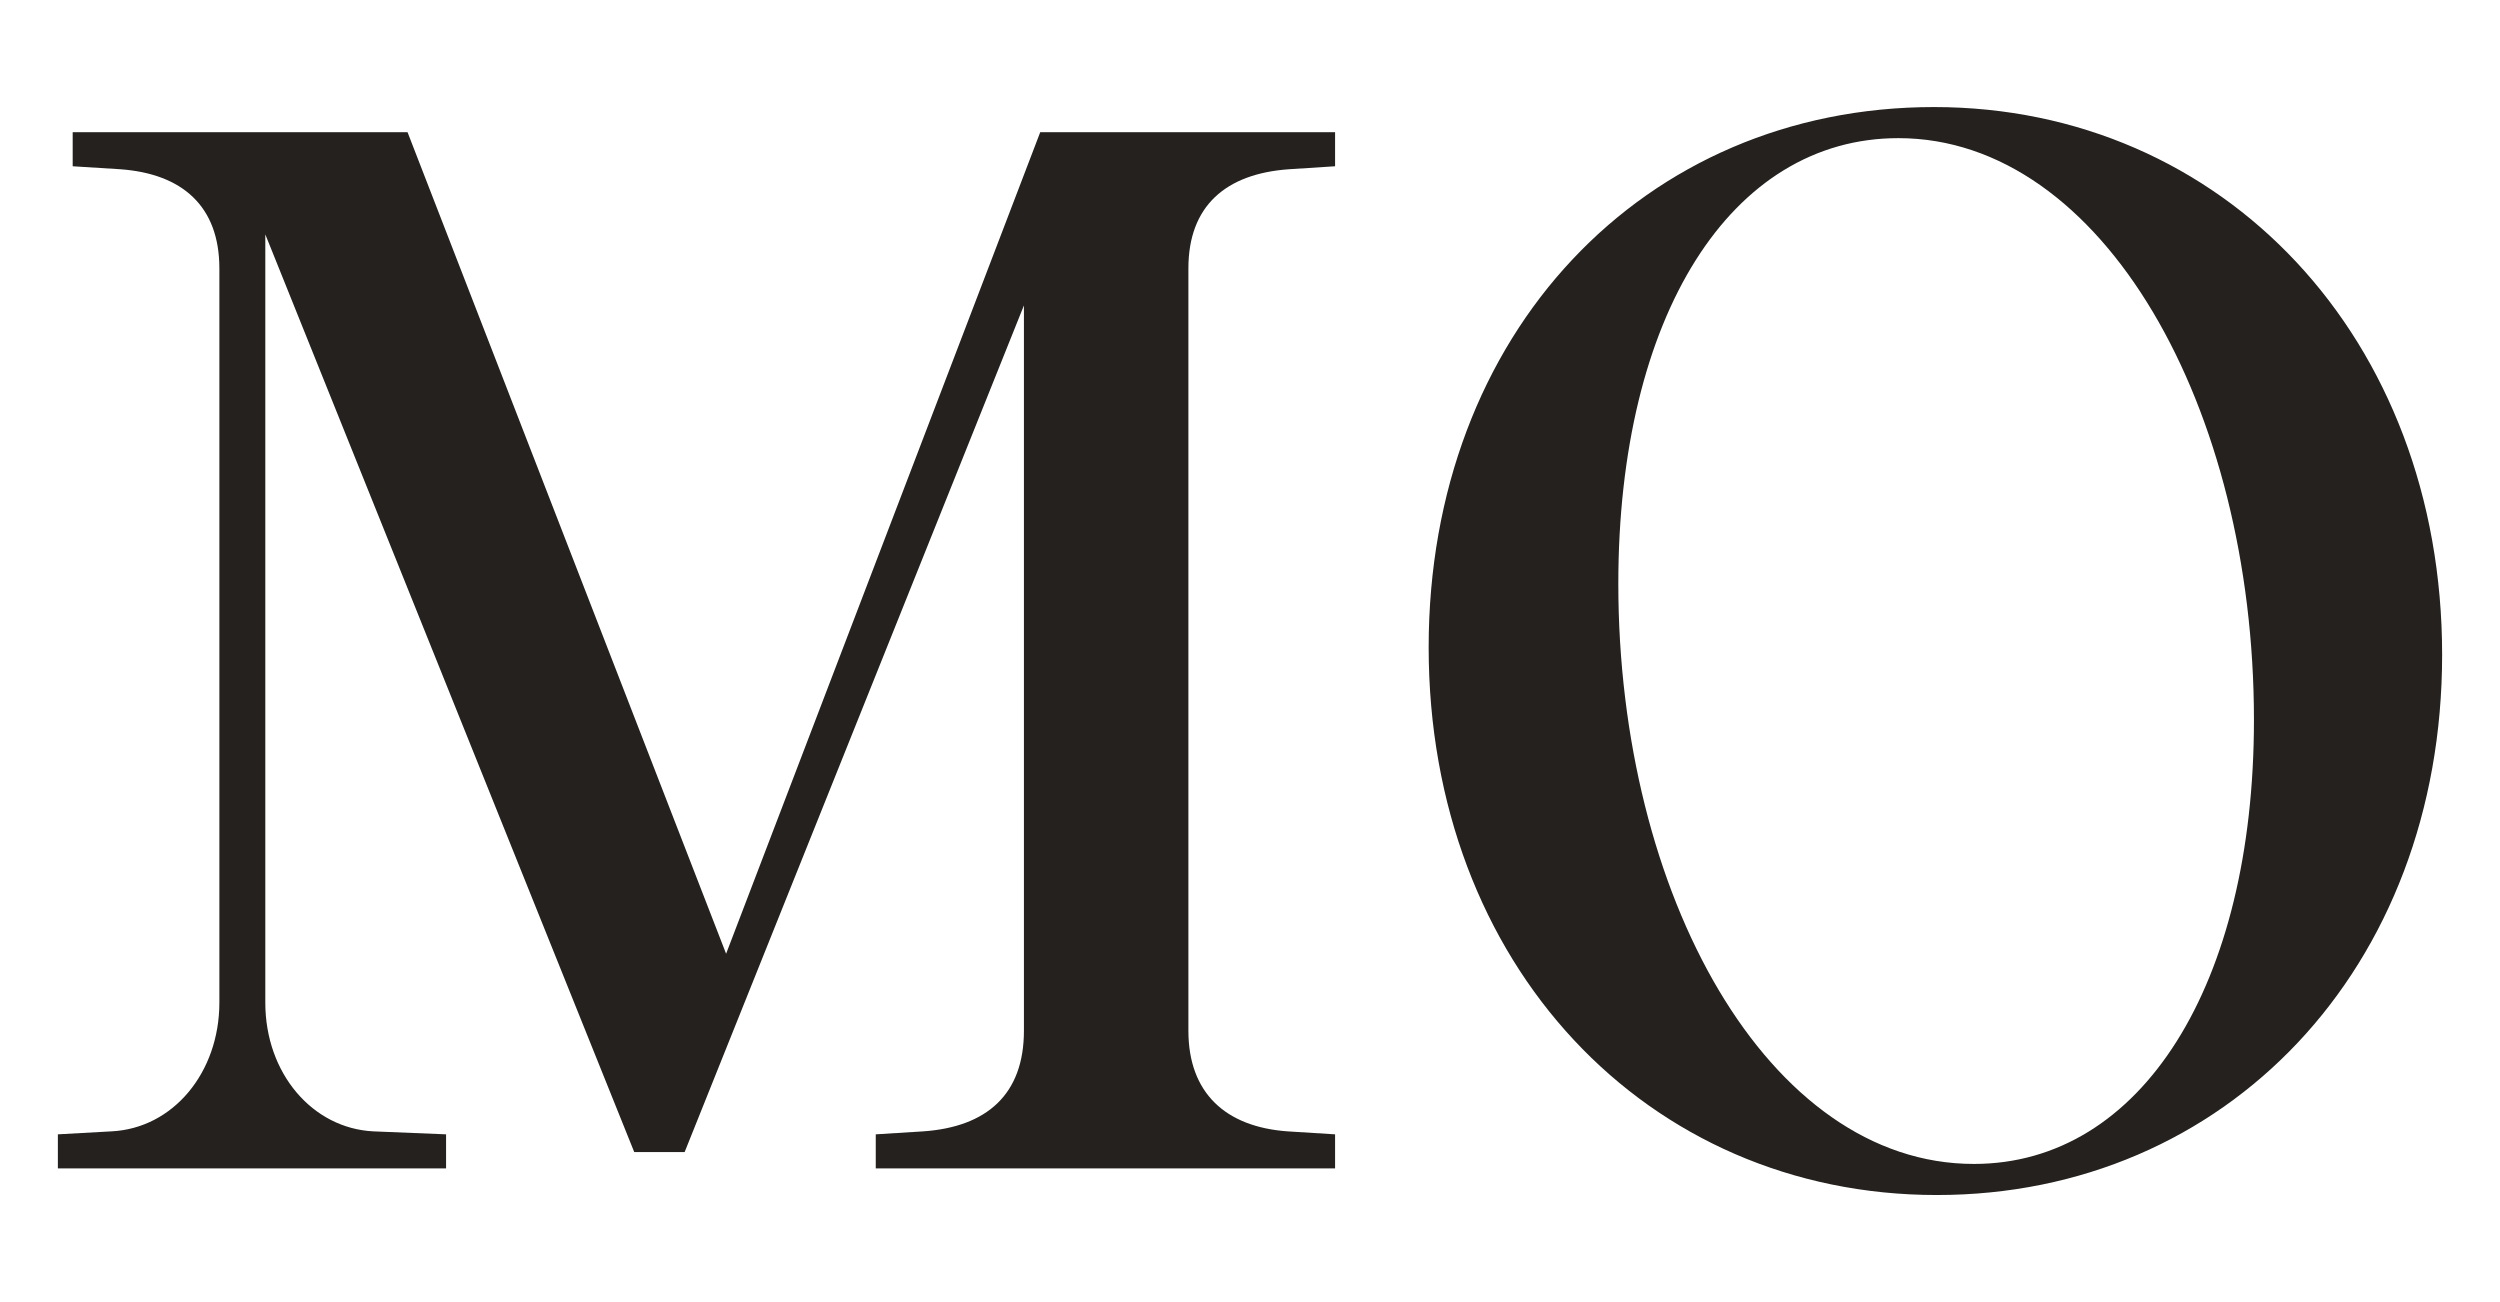 <svg width="1728" height="900" viewBox="0 0 1728 900" fill="none" xmlns="http://www.w3.org/2000/svg">
<path d="M501.887 659.23L281.697 91.393L50.241 91.393L50.241 114.925L83.014 116.971C126.028 120.041 151.631 142.55 151.631 185.521L151.631 692.993C151.631 741.08 119.883 779.959 76.869 782.005L40 784.052L40 807.584H308.324V784.052L258.142 782.005C216.152 779.959 183.379 742.103 183.379 692.993L183.379 161.989L438.39 796.329H473.211L707.739 211.099L707.739 712.433C707.739 756.427 682.135 778.936 638.097 782.005L605.325 784.052V807.584H922.808V784.052L890.036 782.005C847.022 778.936 821.418 755.404 821.418 712.433L821.418 185.521C821.418 142.55 847.022 120.041 891.06 116.971L922.808 114.925V91.393L719.004 91.393L501.887 659.23Z" fill="#24211F"/>
<path d="M1336.72 74C1135.99 74 987.489 230.539 987.489 447.442C987.489 666.392 1138.04 826 1338.77 826C1538.48 826 1688 669.461 1688 452.558C1688 233.608 1536.43 74 1336.72 74ZM1312.14 95.486C1453.47 95.486 1557.93 281.695 1557.93 497.576C1557.93 680.716 1480.1 804.514 1364.37 804.514C1222.02 804.514 1118.58 618.305 1118.58 403.448C1118.58 218.261 1196.41 95.486 1312.14 95.486Z" fill="#24211F"/>
</svg>
